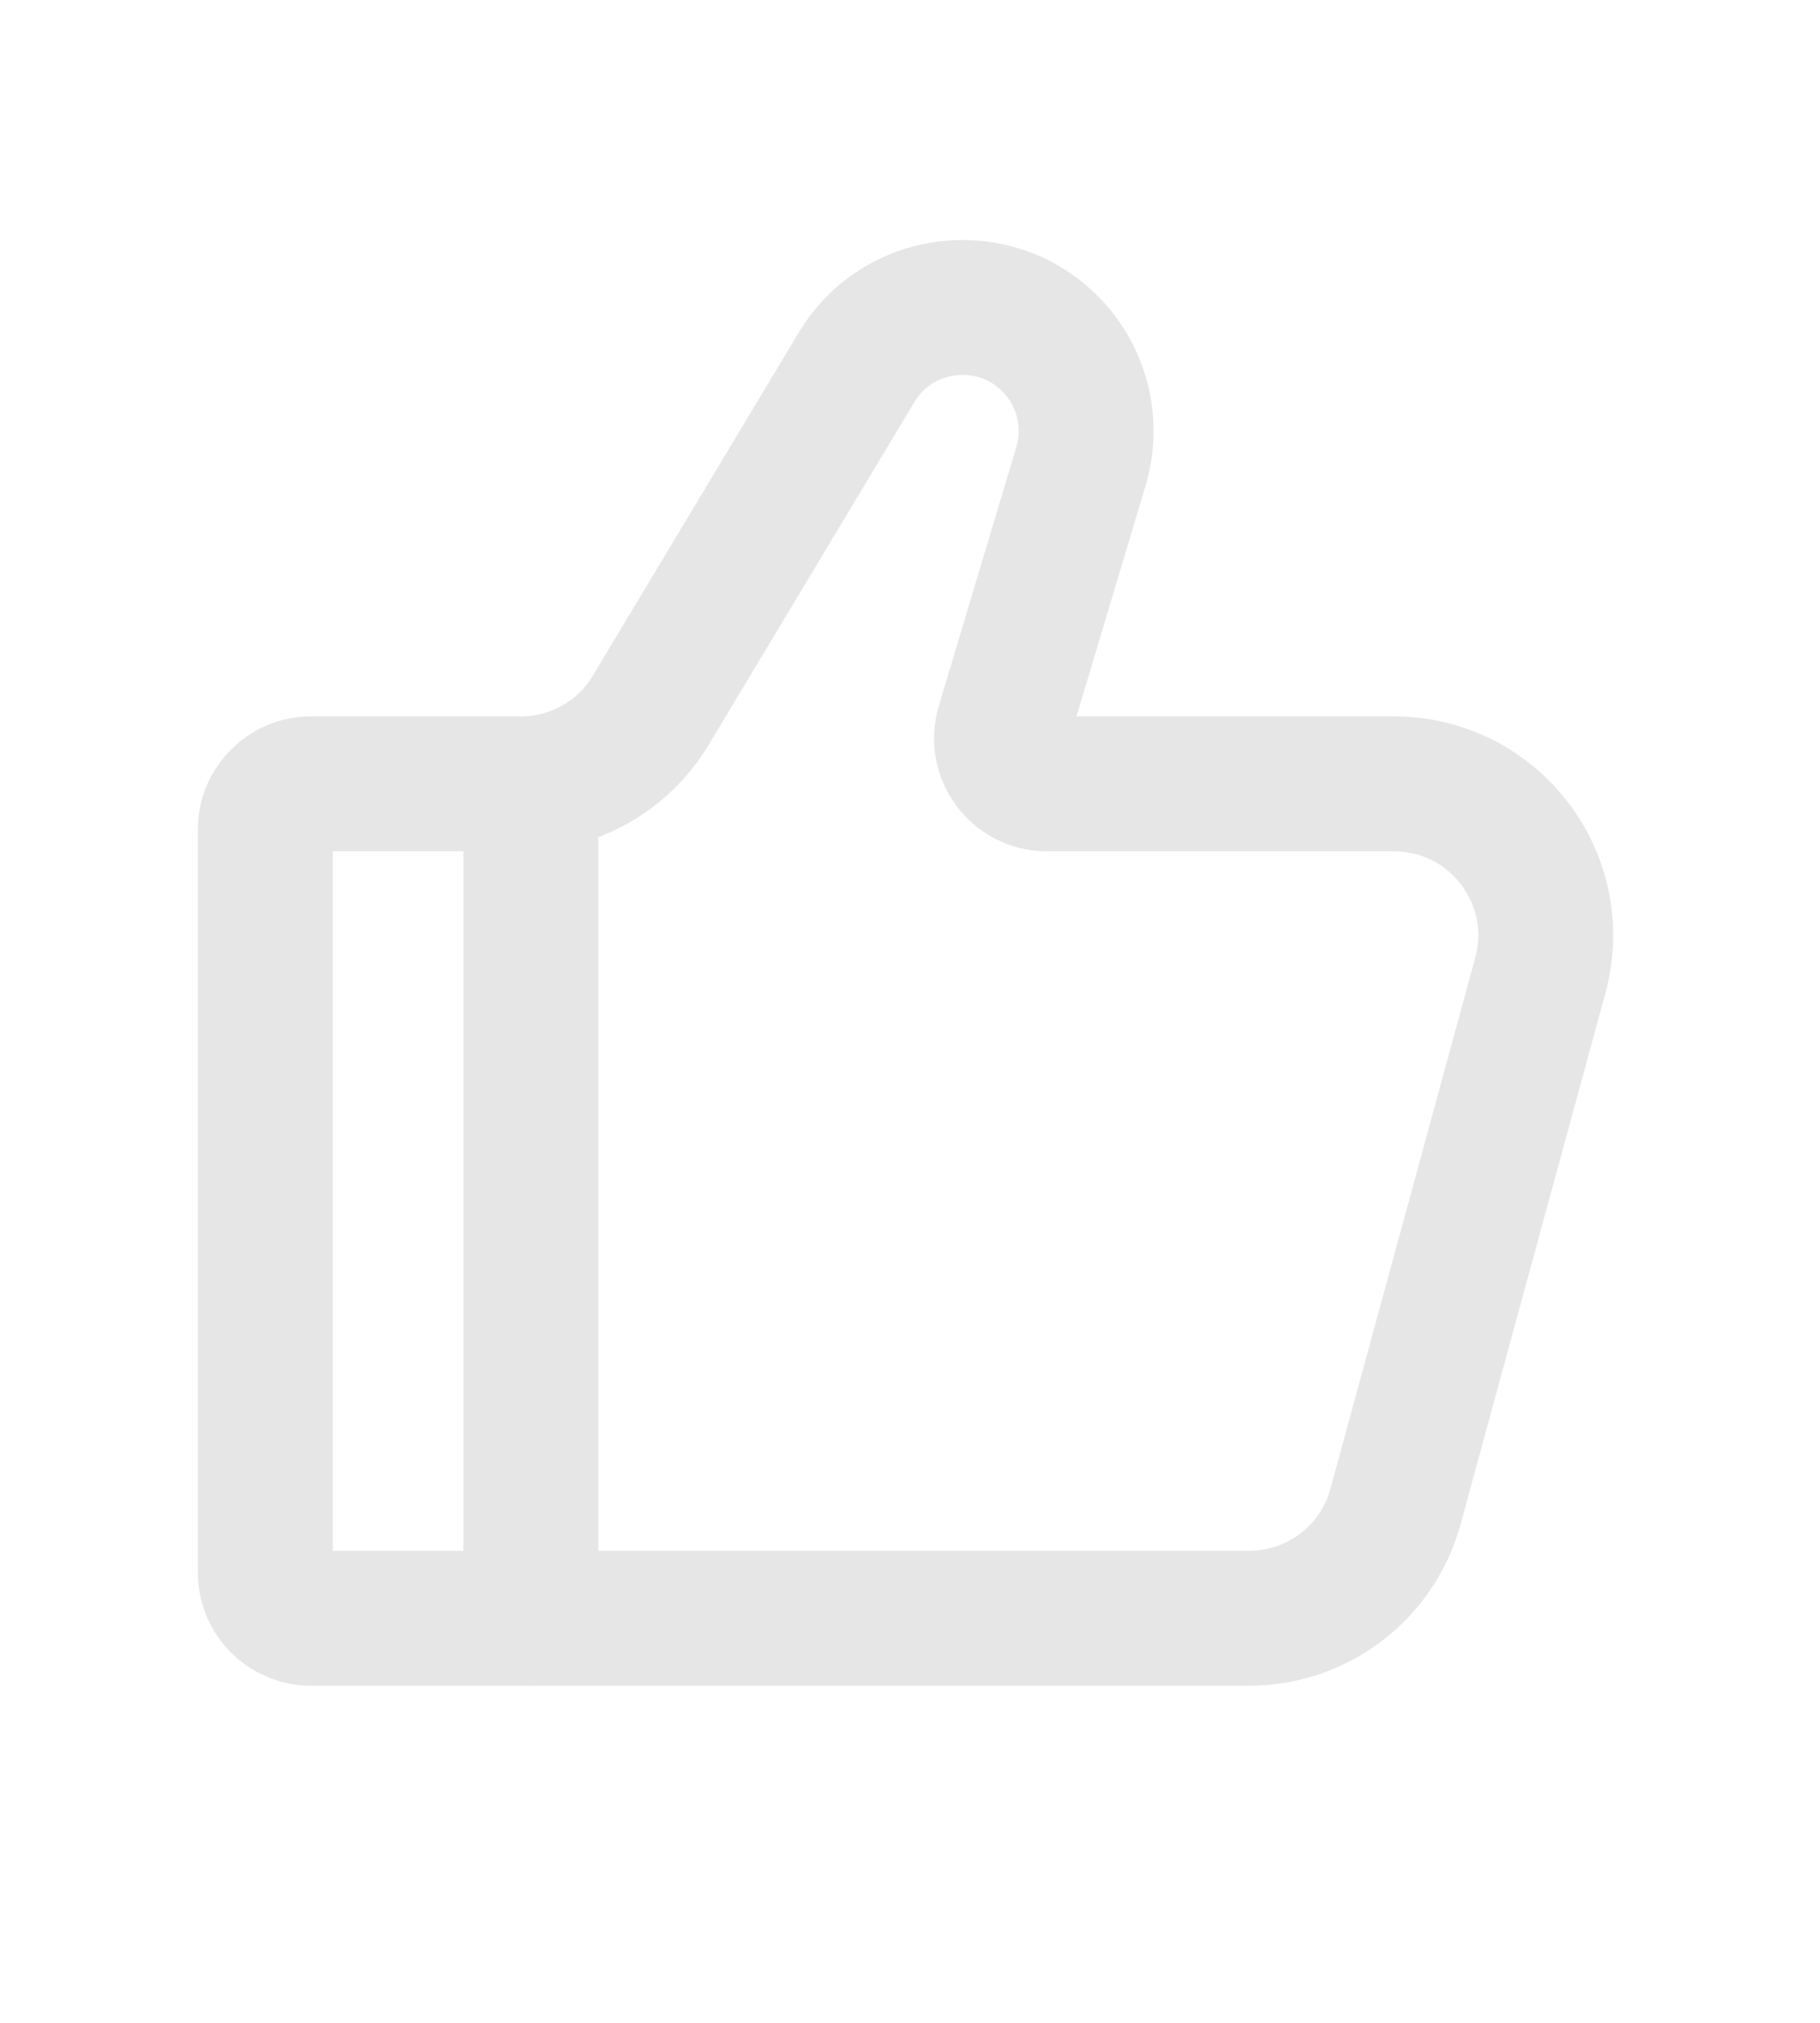 <svg width="9" height="10" viewBox="0 0 9 10" fill="none" xmlns="http://www.w3.org/2000/svg">
<g clip-path="url(#clip0_463_1513)">
<path d="M6.177 8H1.538C1.413 8 1.312 7.899 1.312 7.775V4.1C1.312 3.976 1.413 3.875 1.538 3.875H2.575C2.839 3.875 3.083 3.737 3.218 3.511L4.235 1.817C4.454 1.451 4.971 1.417 5.237 1.749C5.363 1.906 5.403 2.115 5.345 2.307L4.962 3.585C4.919 3.73 5.027 3.875 5.177 3.875H6.893C7.388 3.875 7.747 4.345 7.617 4.822L6.901 7.447C6.812 7.774 6.515 8 6.177 8Z" stroke="#E7E6E6" stroke-width="0.667" stroke-linecap="round"/>
<path d="M2.625 8V3.875" stroke="#E7E6E6" stroke-width="0.667" stroke-linecap="round" stroke-linejoin="round"/>
</g>
<defs>
<clipPath id="clip0_463_1513">
<rect width="9" height="9" fill="white" transform="translate(0 0.5)"/>
</clipPath>
</defs>
</svg>
